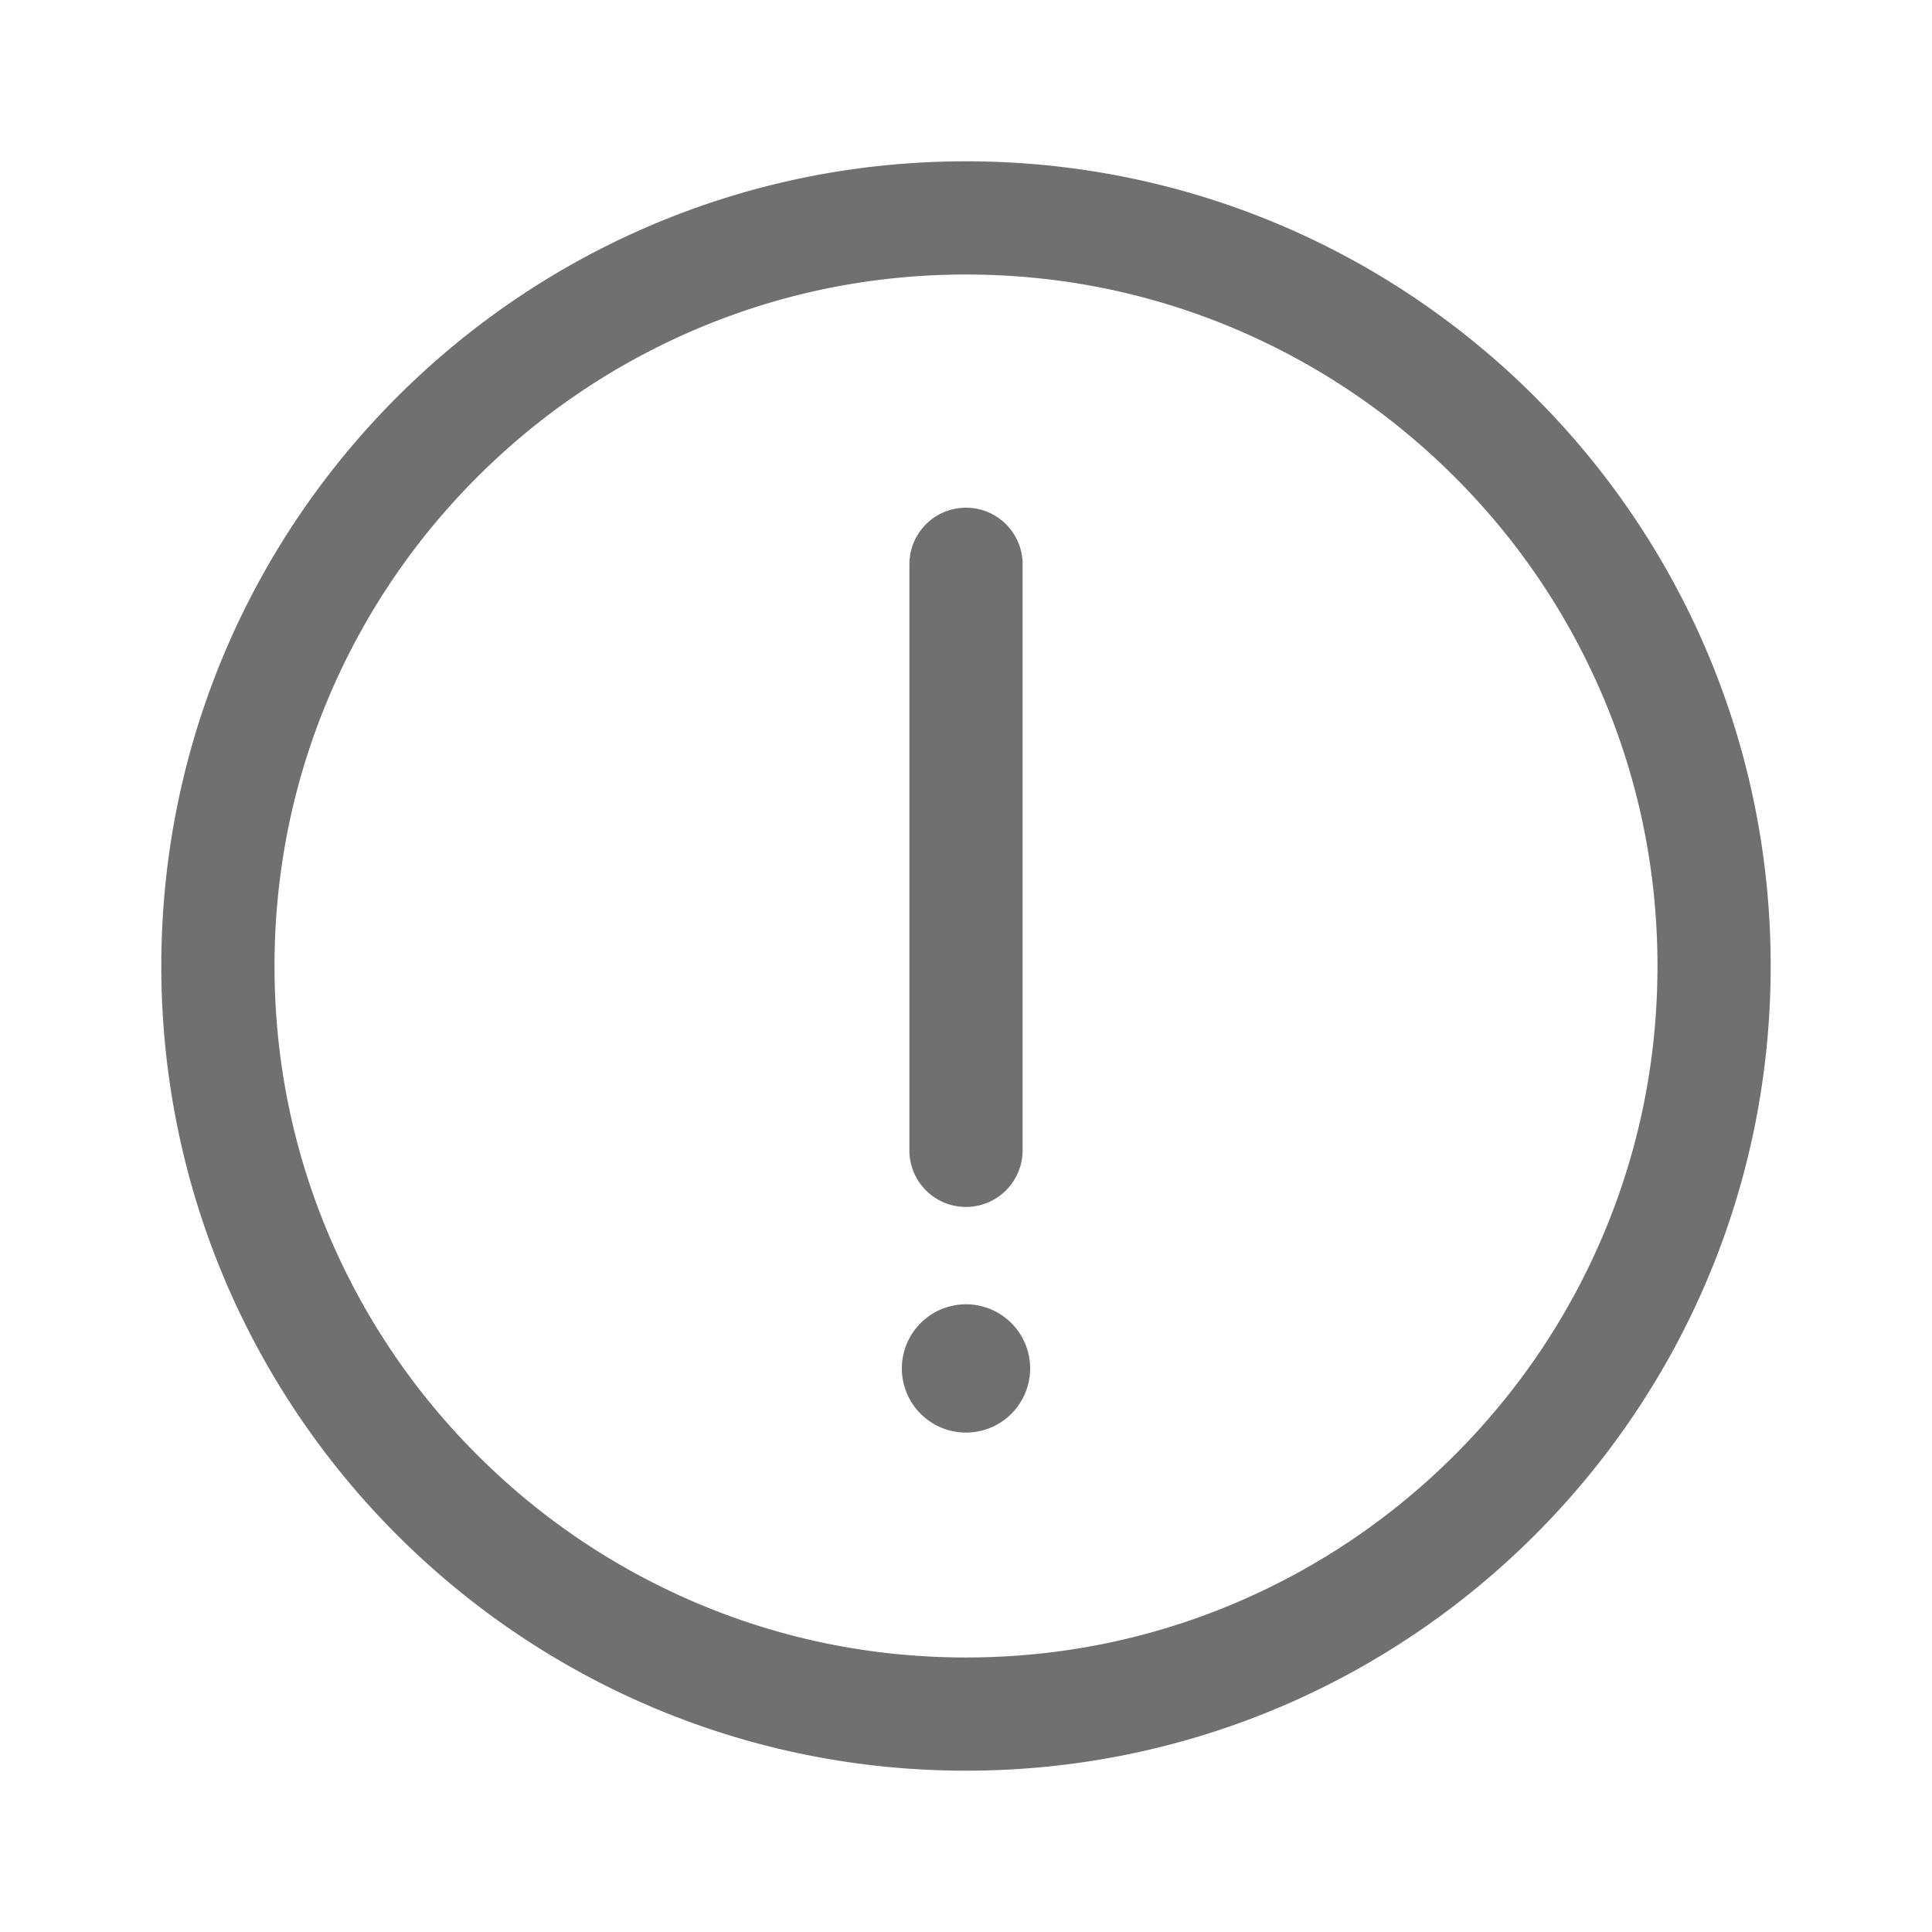 <?xml version="1.0" standalone="no"?><!DOCTYPE svg PUBLIC "-//W3C//DTD SVG 1.1//EN" "http://www.w3.org/Graphics/SVG/1.1/DTD/svg11.dtd"><svg class="icon" width="200px" height="200.00px" viewBox="0 0 1024 1024" version="1.1" xmlns="http://www.w3.org/2000/svg"><path fill="#707070" d="M512 145.5c49.5 0 97.5 9.7 142.6 28.8 43.6 18.5 82.8 44.9 116.5 78.6 33.7 33.7 60.1 72.9 78.6 116.5 19.1 45.1 28.8 93.1 28.8 142.6s-9.7 97.5-28.8 142.6c-18.5 43.6-44.9 82.8-78.6 116.5-33.7 33.7-72.9 60.1-116.5 78.6-45.1 19.1-93.1 28.8-142.6 28.8s-97.5-9.7-142.6-28.8c-43.6-18.5-82.8-44.9-116.5-78.6-33.7-33.7-60.1-72.9-78.6-116.5-19.1-45.1-28.8-93.1-28.8-142.6s9.7-97.5 28.8-142.6c18.5-43.6 44.9-82.8 78.6-116.5 33.7-33.7 72.9-60.1 116.5-78.6 45.1-19.1 93.1-28.8 142.6-28.8m0-60c-235.5 0-426.5 191-426.5 426.5s191 426.5 426.5 426.5 426.5-191 426.5-426.5c0-235.6-190.9-426.5-426.5-426.5z m0 554.2c-16.6 0-30-13.4-30-30V299.1c0-16.6 13.4-30 30-30s30 13.4 30 30v310.6c0 16.5-13.4 30-30 30z m-34 85.6a34 34 0 1 0 68 0 34 34 0 1 0-68 0z" /></svg>